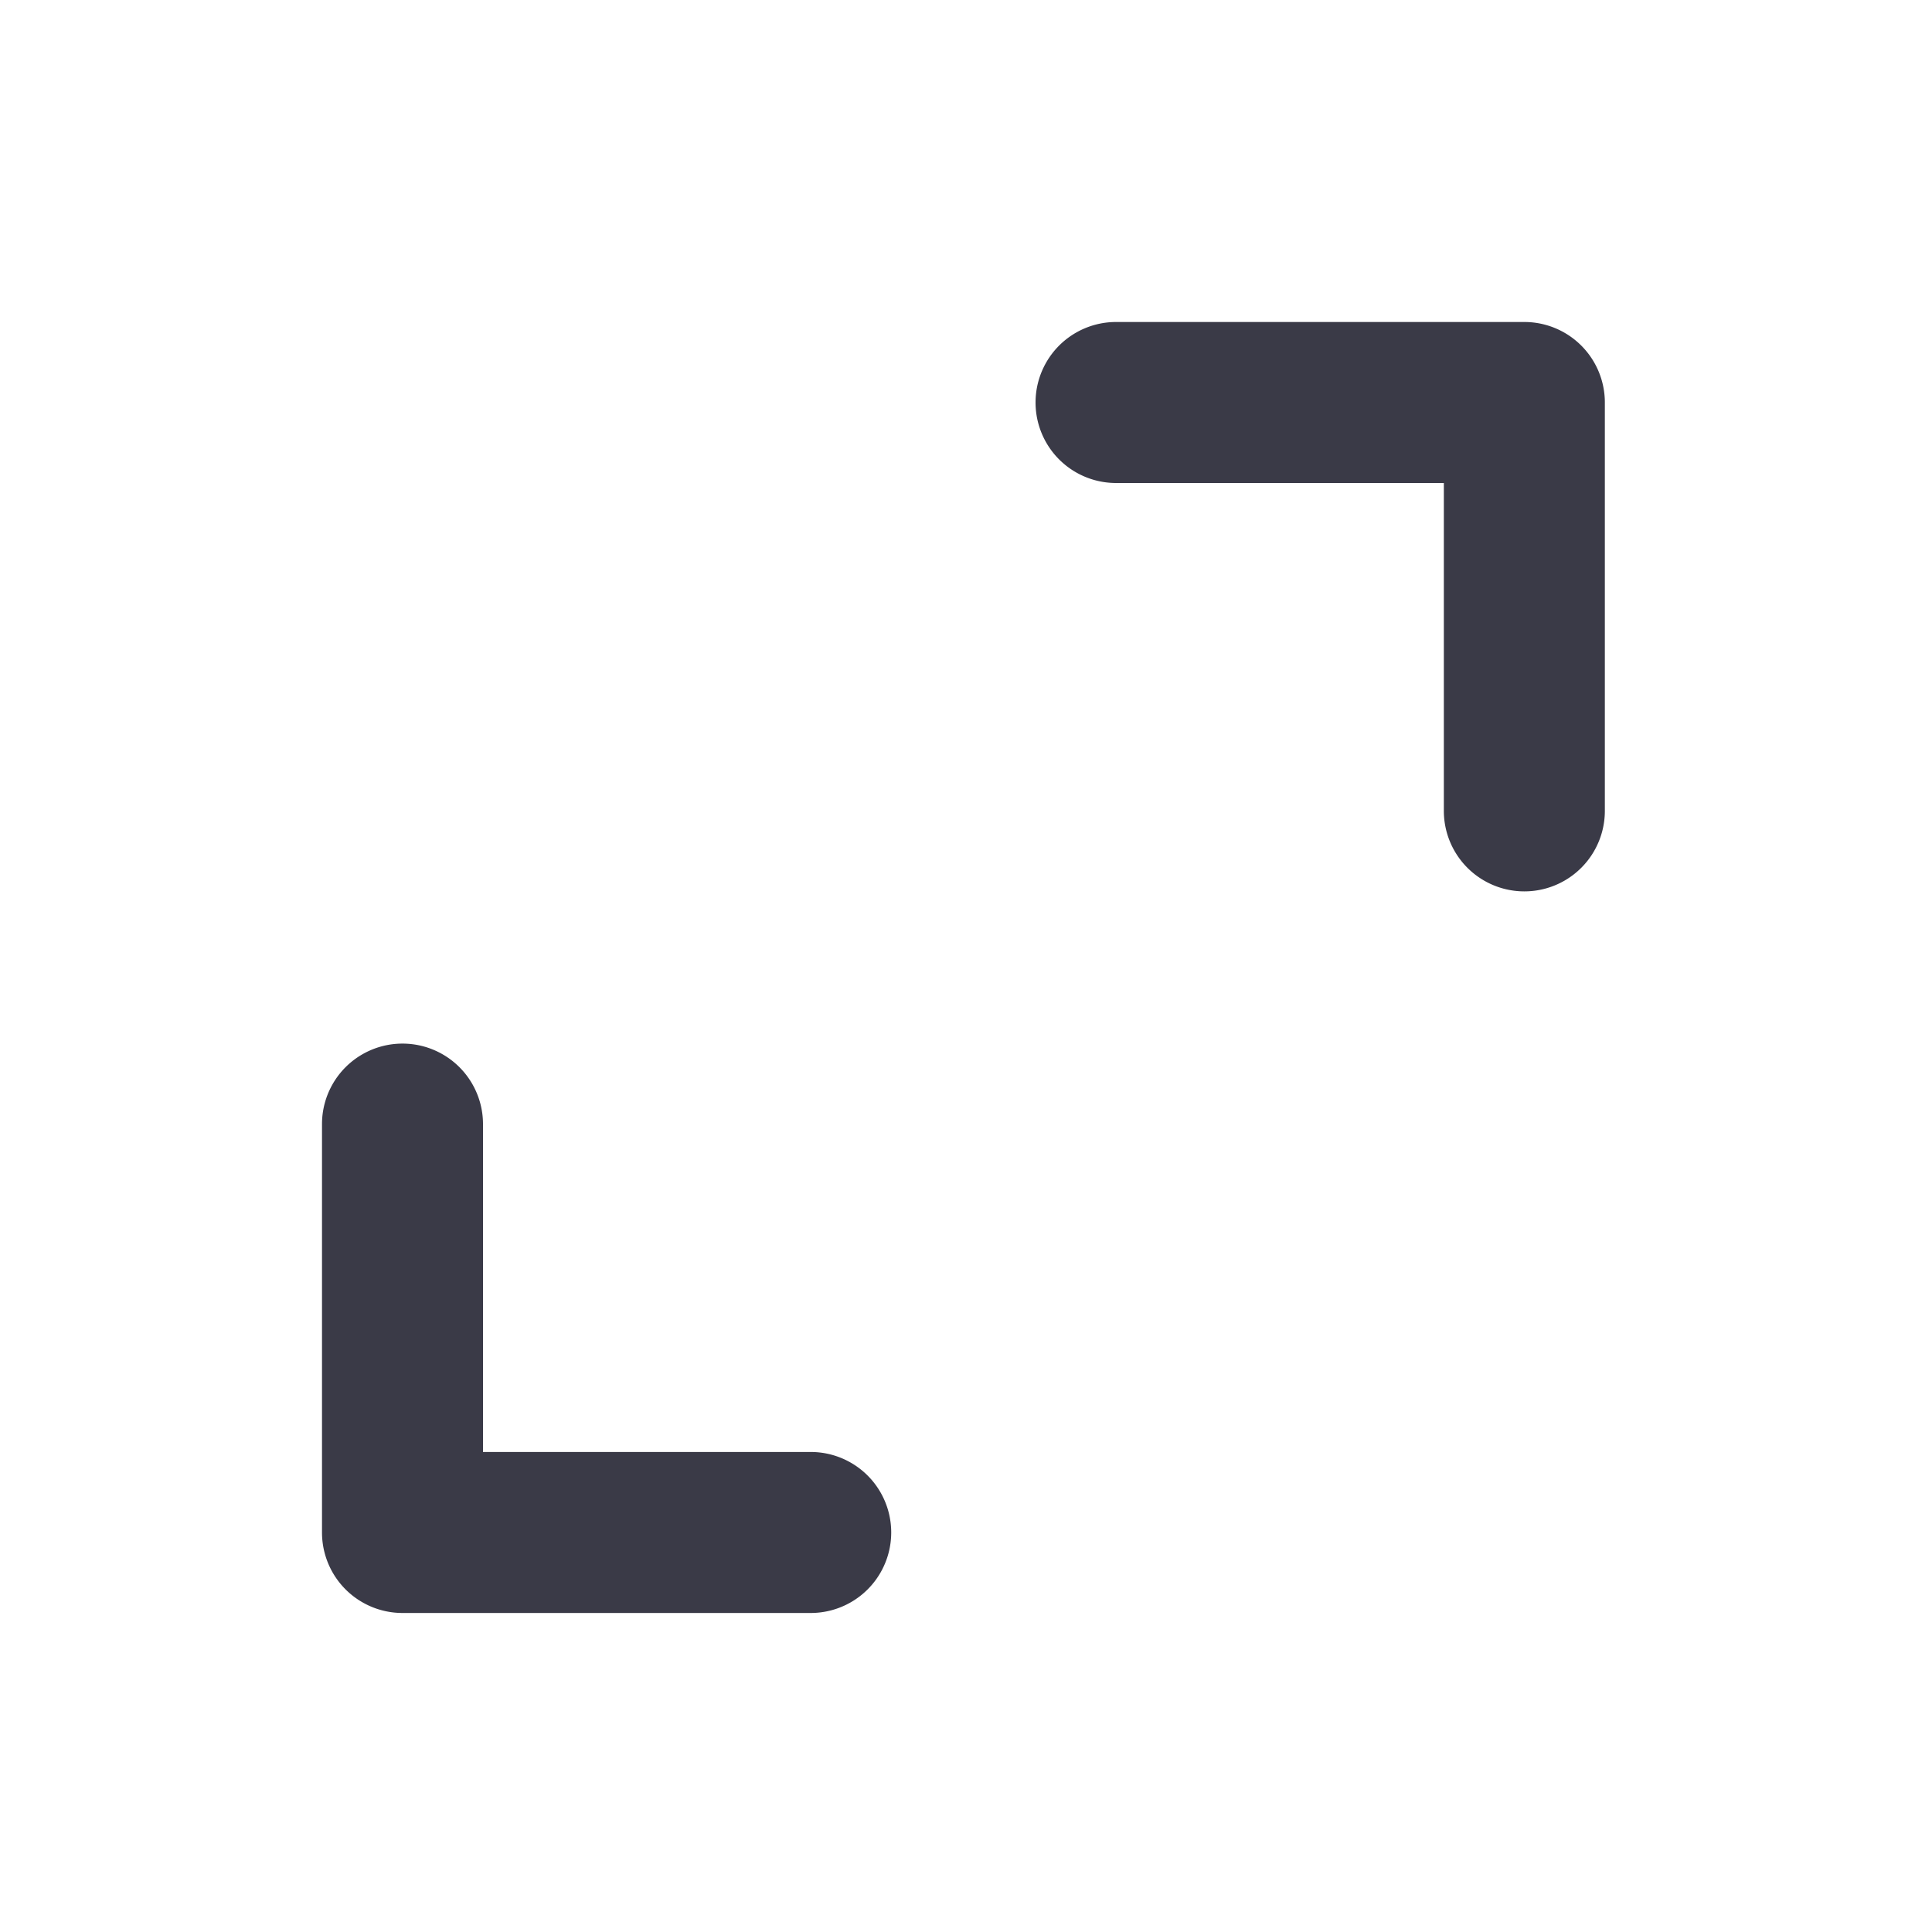 <svg xmlns="http://www.w3.org/2000/svg" width="24" height="24" viewBox="0 0 24 24">
    <path fill="#3A3A47" fill-rule="evenodd" d="M10.071 18.037a1 1 0 1 1 0 2H5a1 1 0 0 1-1-1v-5.073a1 1 0 1 1 2 0v4.073h4.071zM13.864 6a1 1 0 1 1 0-2h5.072a1 1 0 0 1 1 1v5.073a1 1 0 1 1-2 0V6h-4.072z"/>
</svg>
